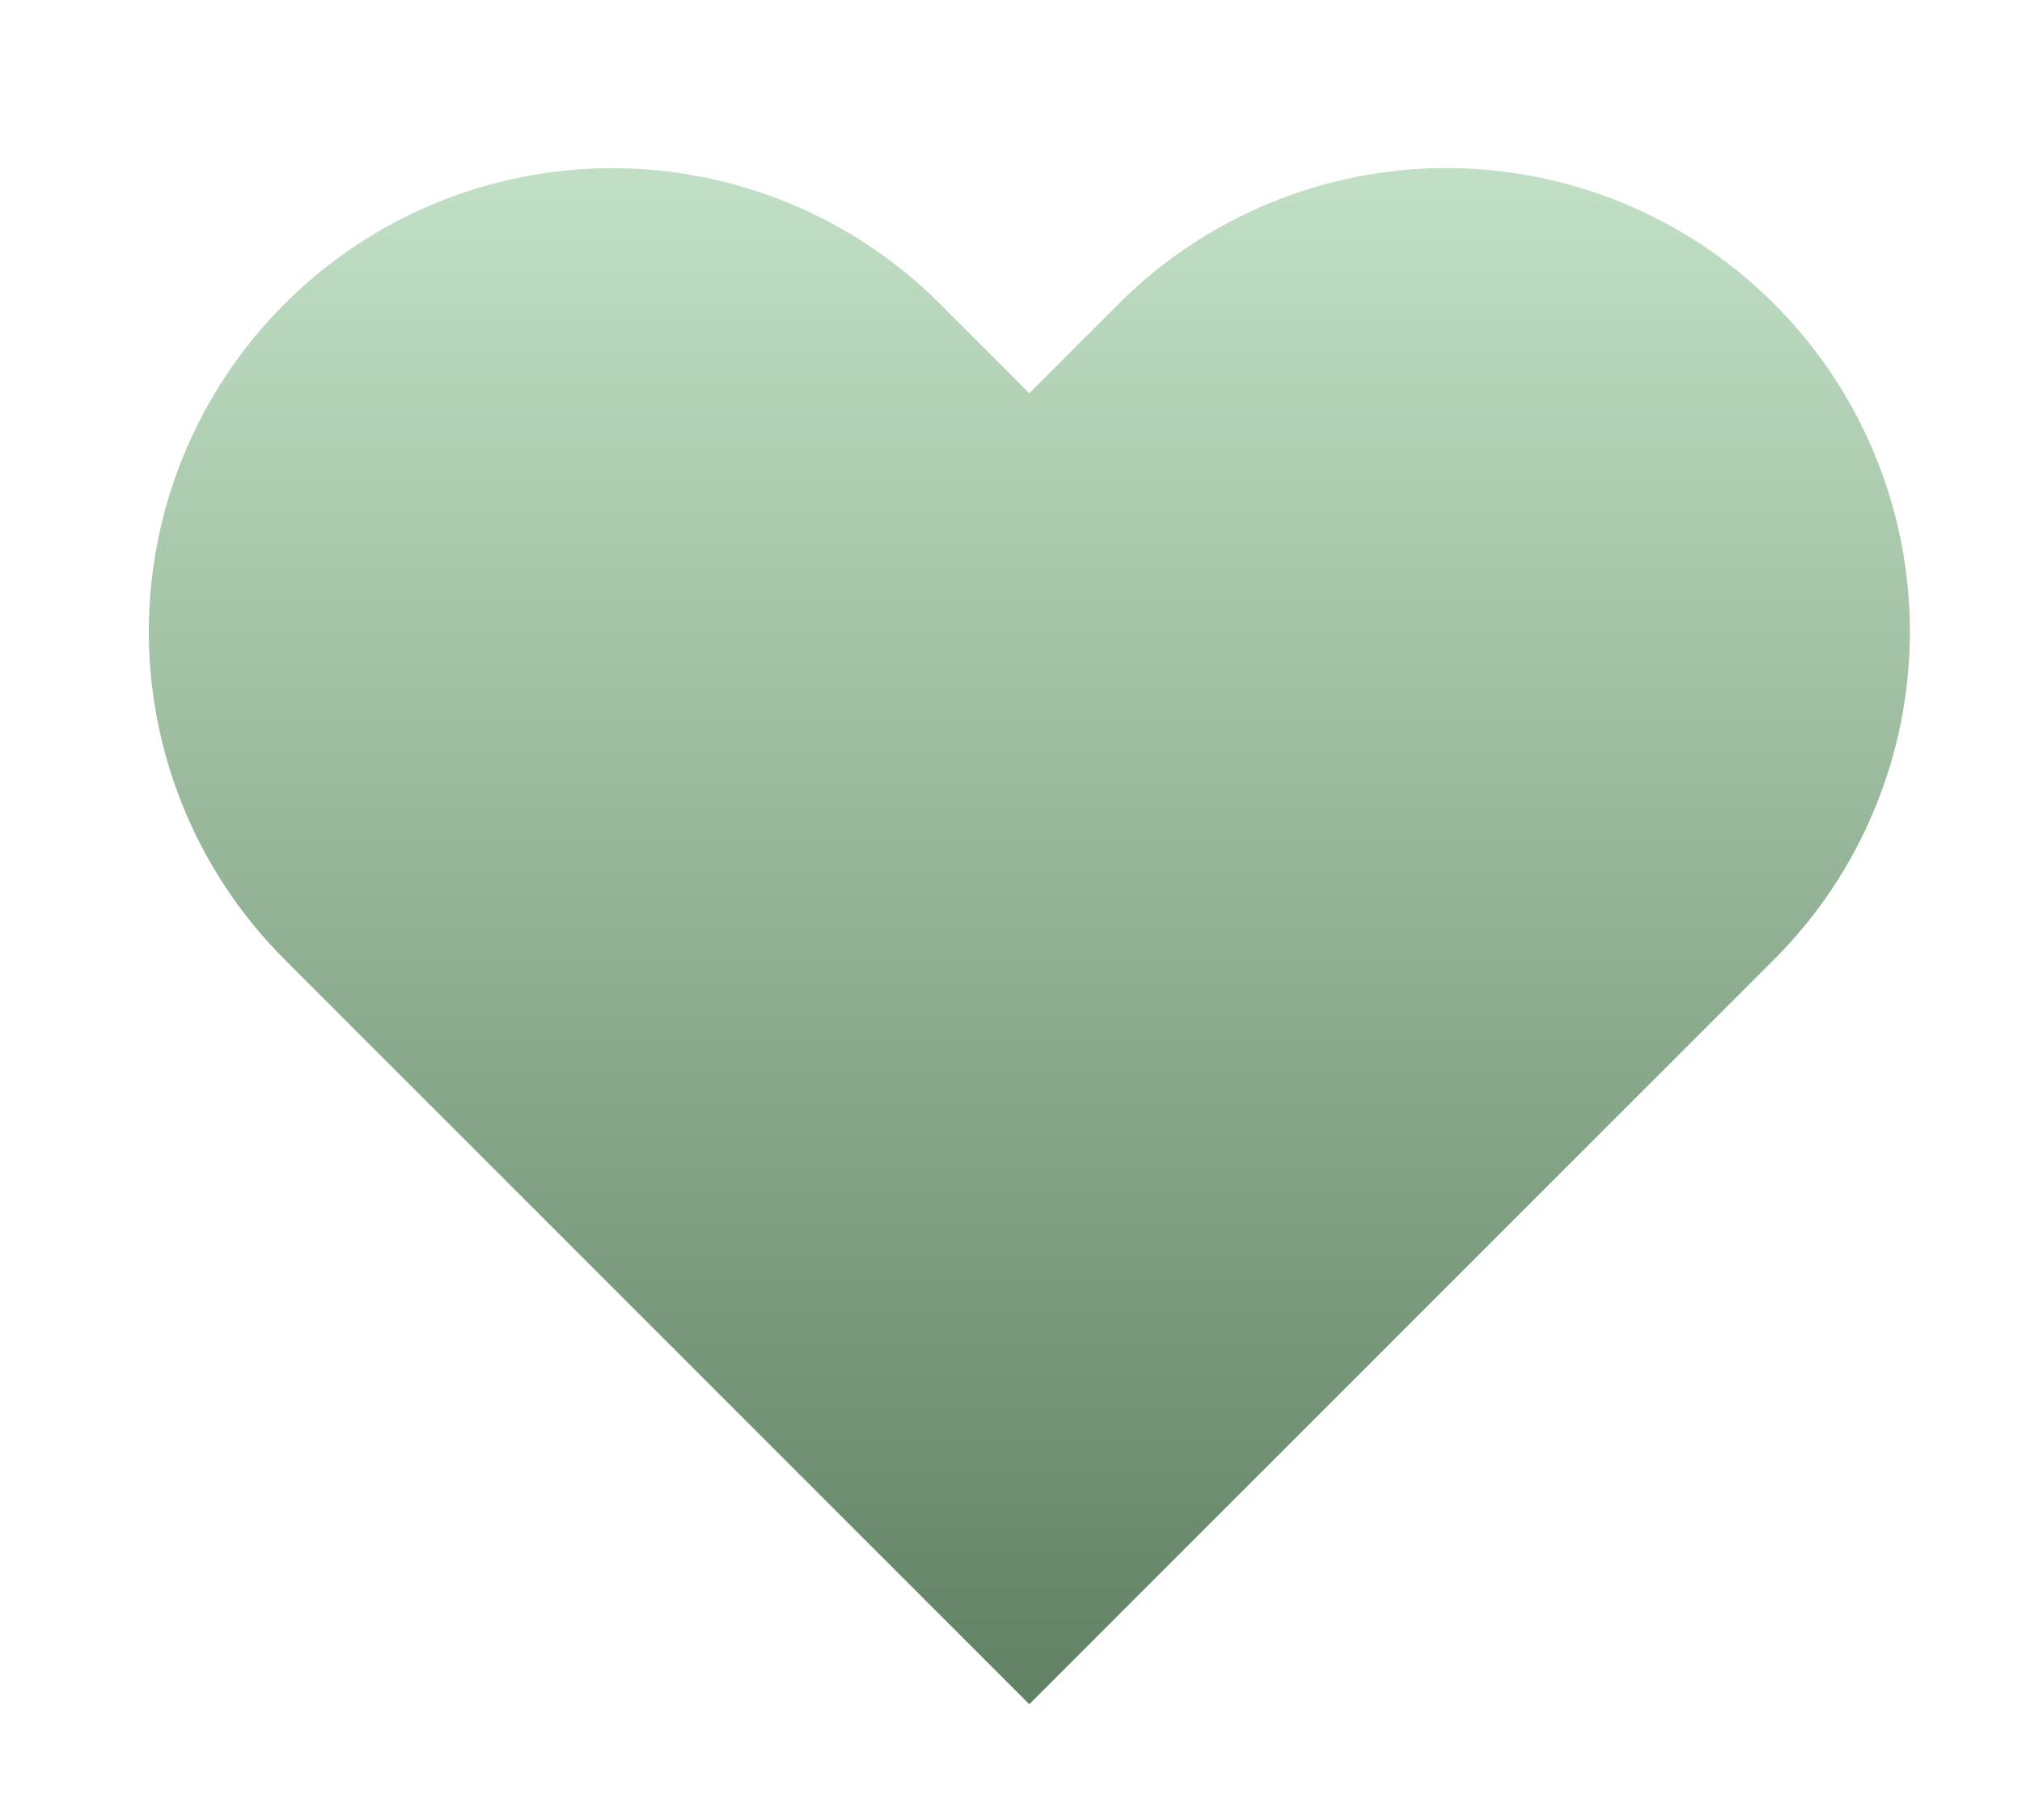 <svg width="20" height="18" viewBox="0 0 20 18" xmlns="http://www.w3.org/2000/svg">
  <defs>
    <linearGradient id="bg-linear" x1="0" y1="1" x2="0" y2="0">
      <stop offset="0%" stop-color="#618264"/>
      <stop offset="100%" stop-color="#c1dfc4"/>
    </linearGradient>
  </defs>
  <path d="M17.548 3.005C17.122 2.579 16.617 2.242 16.061 2.011C15.505 1.781 14.908 1.662 14.306 1.662C13.704 1.662 13.108 1.781 12.552 2.011C11.996 2.242 11.49 2.579 11.065 3.005L10.181 3.889L9.298 3.005C8.438 2.146 7.272 1.663 6.056 1.663C4.84 1.663 3.674 2.146 2.815 3.005C1.955 3.865 1.472 5.031 1.472 6.247C1.472 7.463 1.955 8.629 2.815 9.489L10.181 16.855L17.548 9.489C17.974 9.063 18.312 8.558 18.542 8.001C18.773 7.445 18.891 6.849 18.891 6.247C18.891 5.645 18.773 5.049 18.542 4.493C18.312 3.936 17.974 3.431 17.548 3.005Z" fill="url(#bg-linear)" stroke-width="2" stroke-linecap="round" stroke-linejoin="round"/>
</svg>